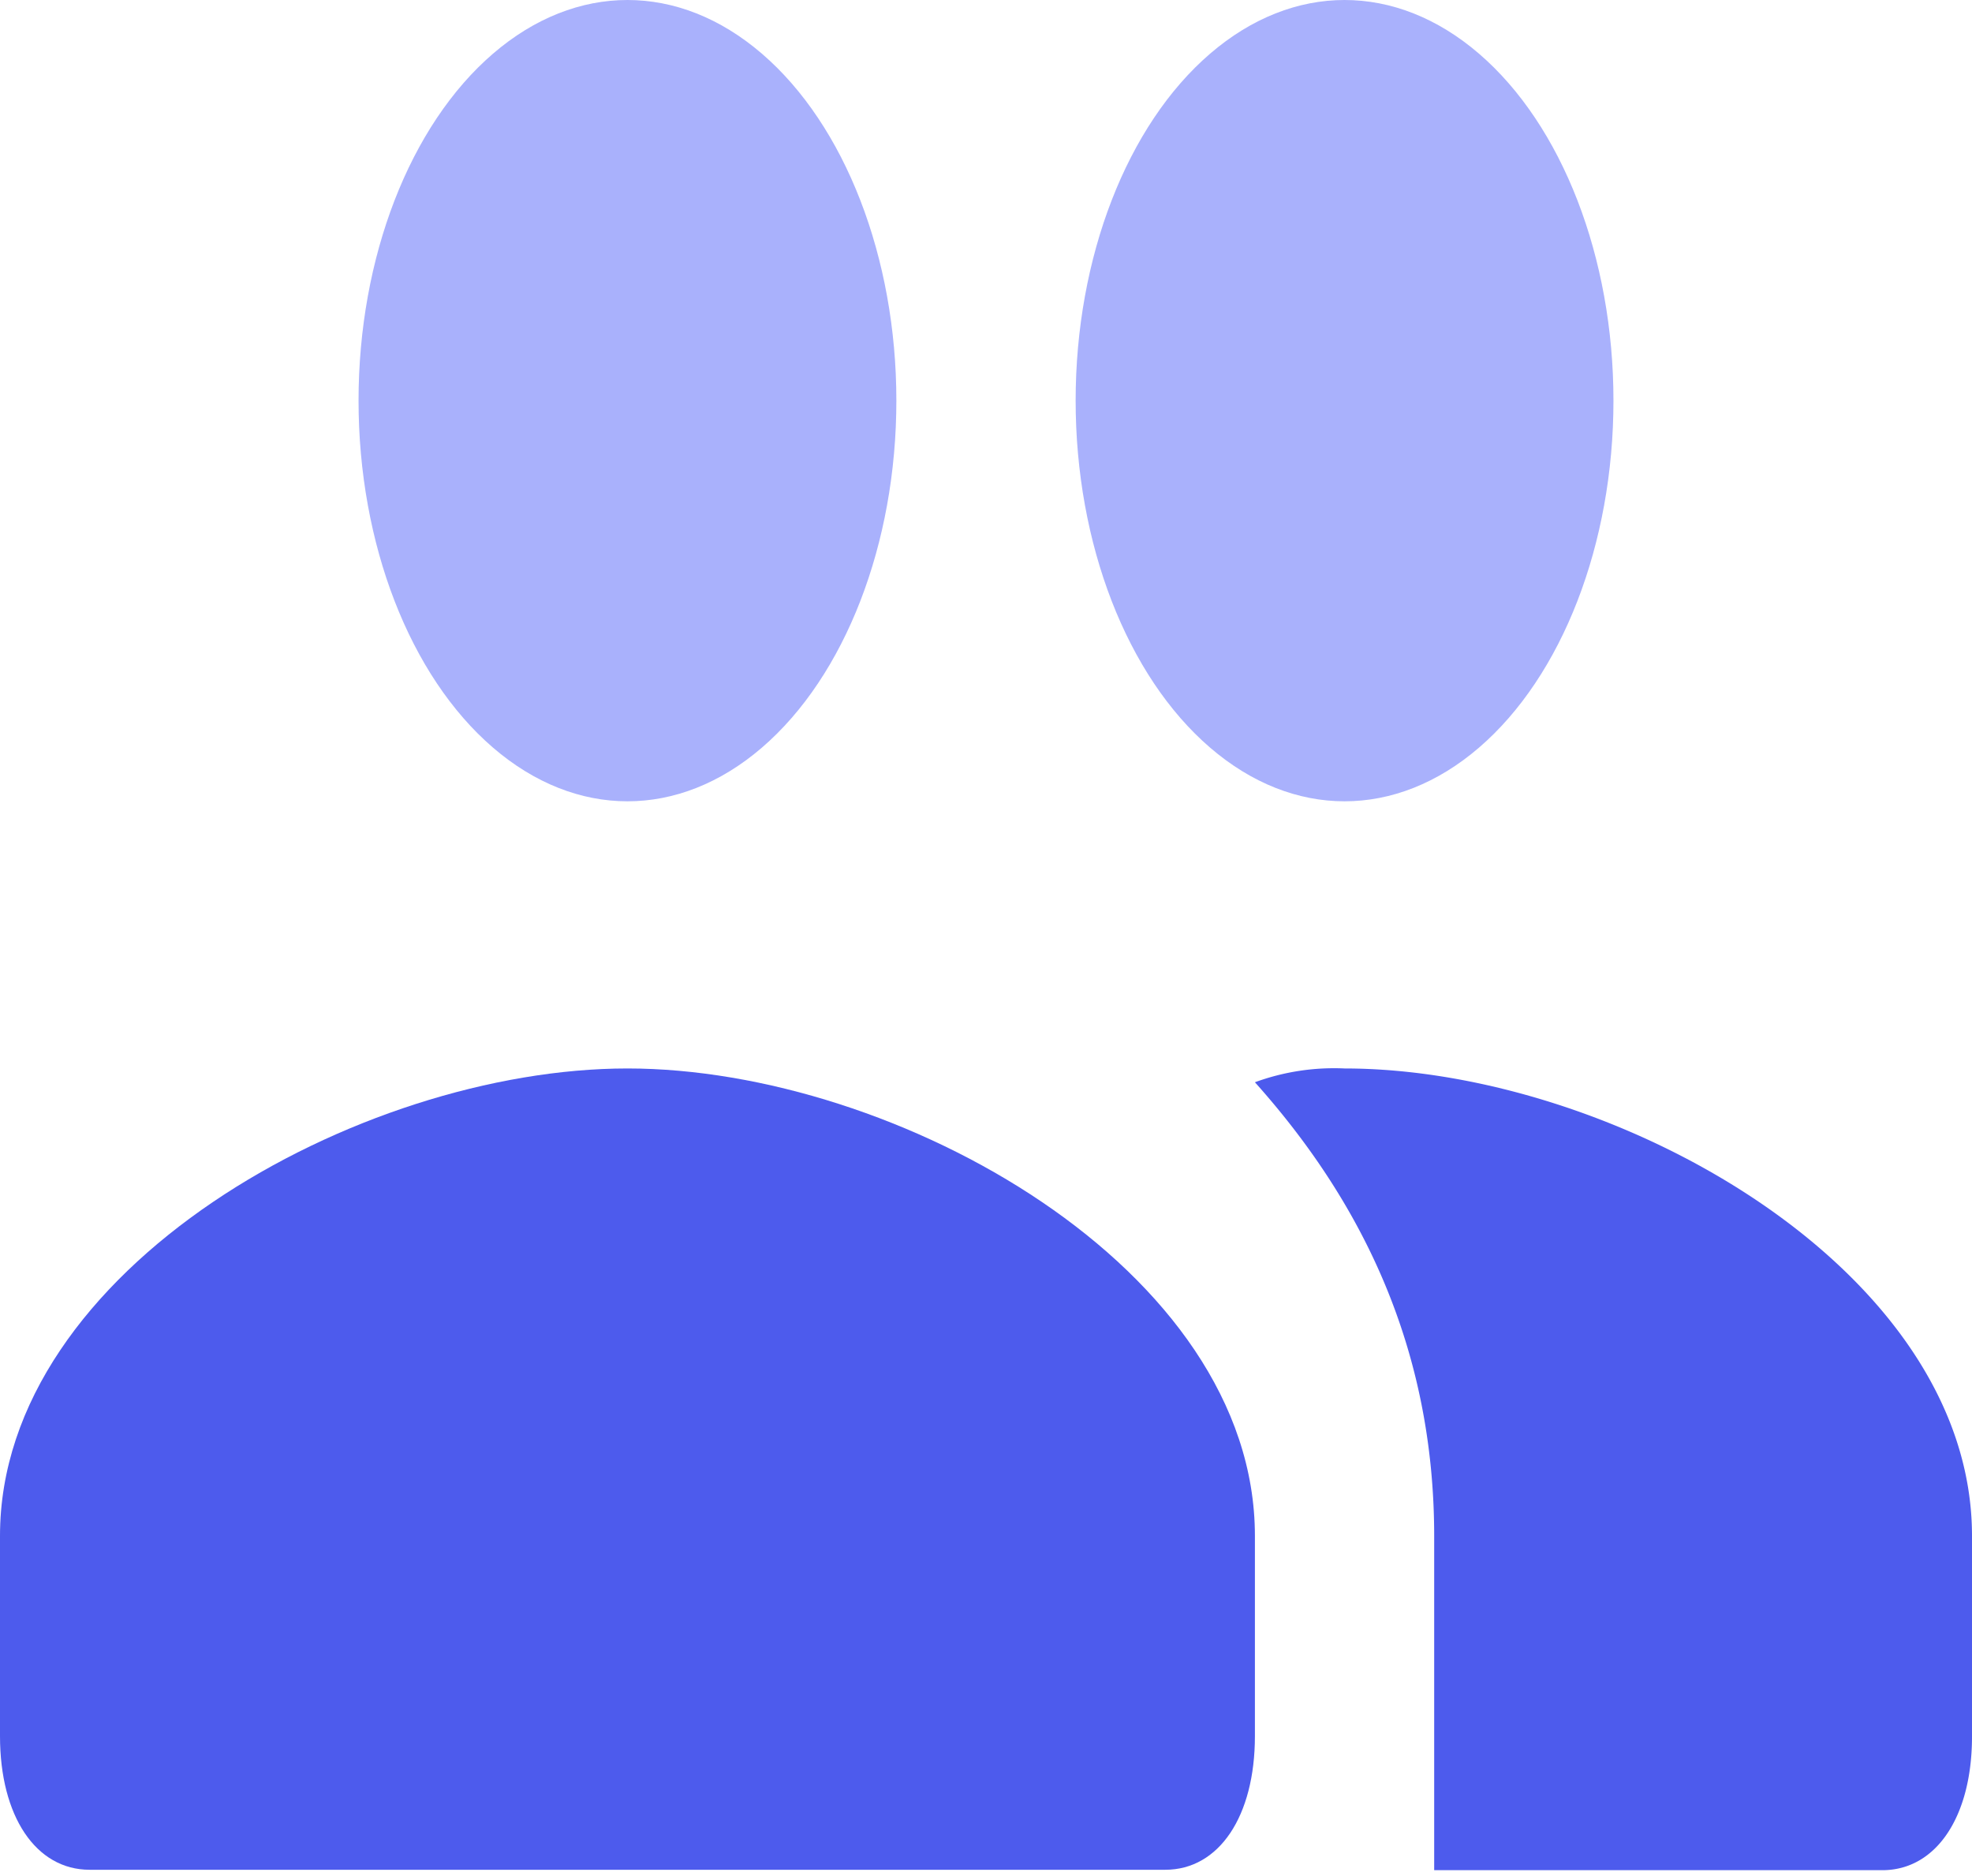<svg id="Layer_1" data-name="Layer 1" xmlns="http://www.w3.org/2000/svg" viewBox="0 0 143 136"><defs><style>.cls-1{fill:#4d5bed;}.cls-2{fill:#7c87fb;fill-opacity:0.65;}</style></defs><title>icn_fluxo_group-users</title><g id="Page-1"><g id="Artboard"><g id="icn_fluxo_users" data-name="icn fluxo users"><path id="Path" class="cls-1" d="M45.5,77.47C26,77.47,0,92,0,111.36v14.52c0,5.81,2.6,9.69,6.5,9.69h78c3.9,0,6.5-3.88,6.5-9.69V111.36C91,92,65,77.47,45.5,77.47Z"/><path id="Path-2" data-name="Path" class="cls-1" d="M97.5,77.47a16.7,16.7,0,0,0-6.5,1c7.8,8.71,13,19.36,13,32.92v24.21h32.5c3.9,0,6.5-3.88,6.5-9.69V111.36C143,92,117,77.47,97.5,77.47Z"/><ellipse id="Oval" class="cls-2" cx="97.5" cy="29.05" rx="19.5" ry="29.05"/><ellipse id="Oval-2" data-name="Oval" class="cls-2" cx="45.5" cy="29.05" rx="19.5" ry="29.05"/></g></g></g></svg>